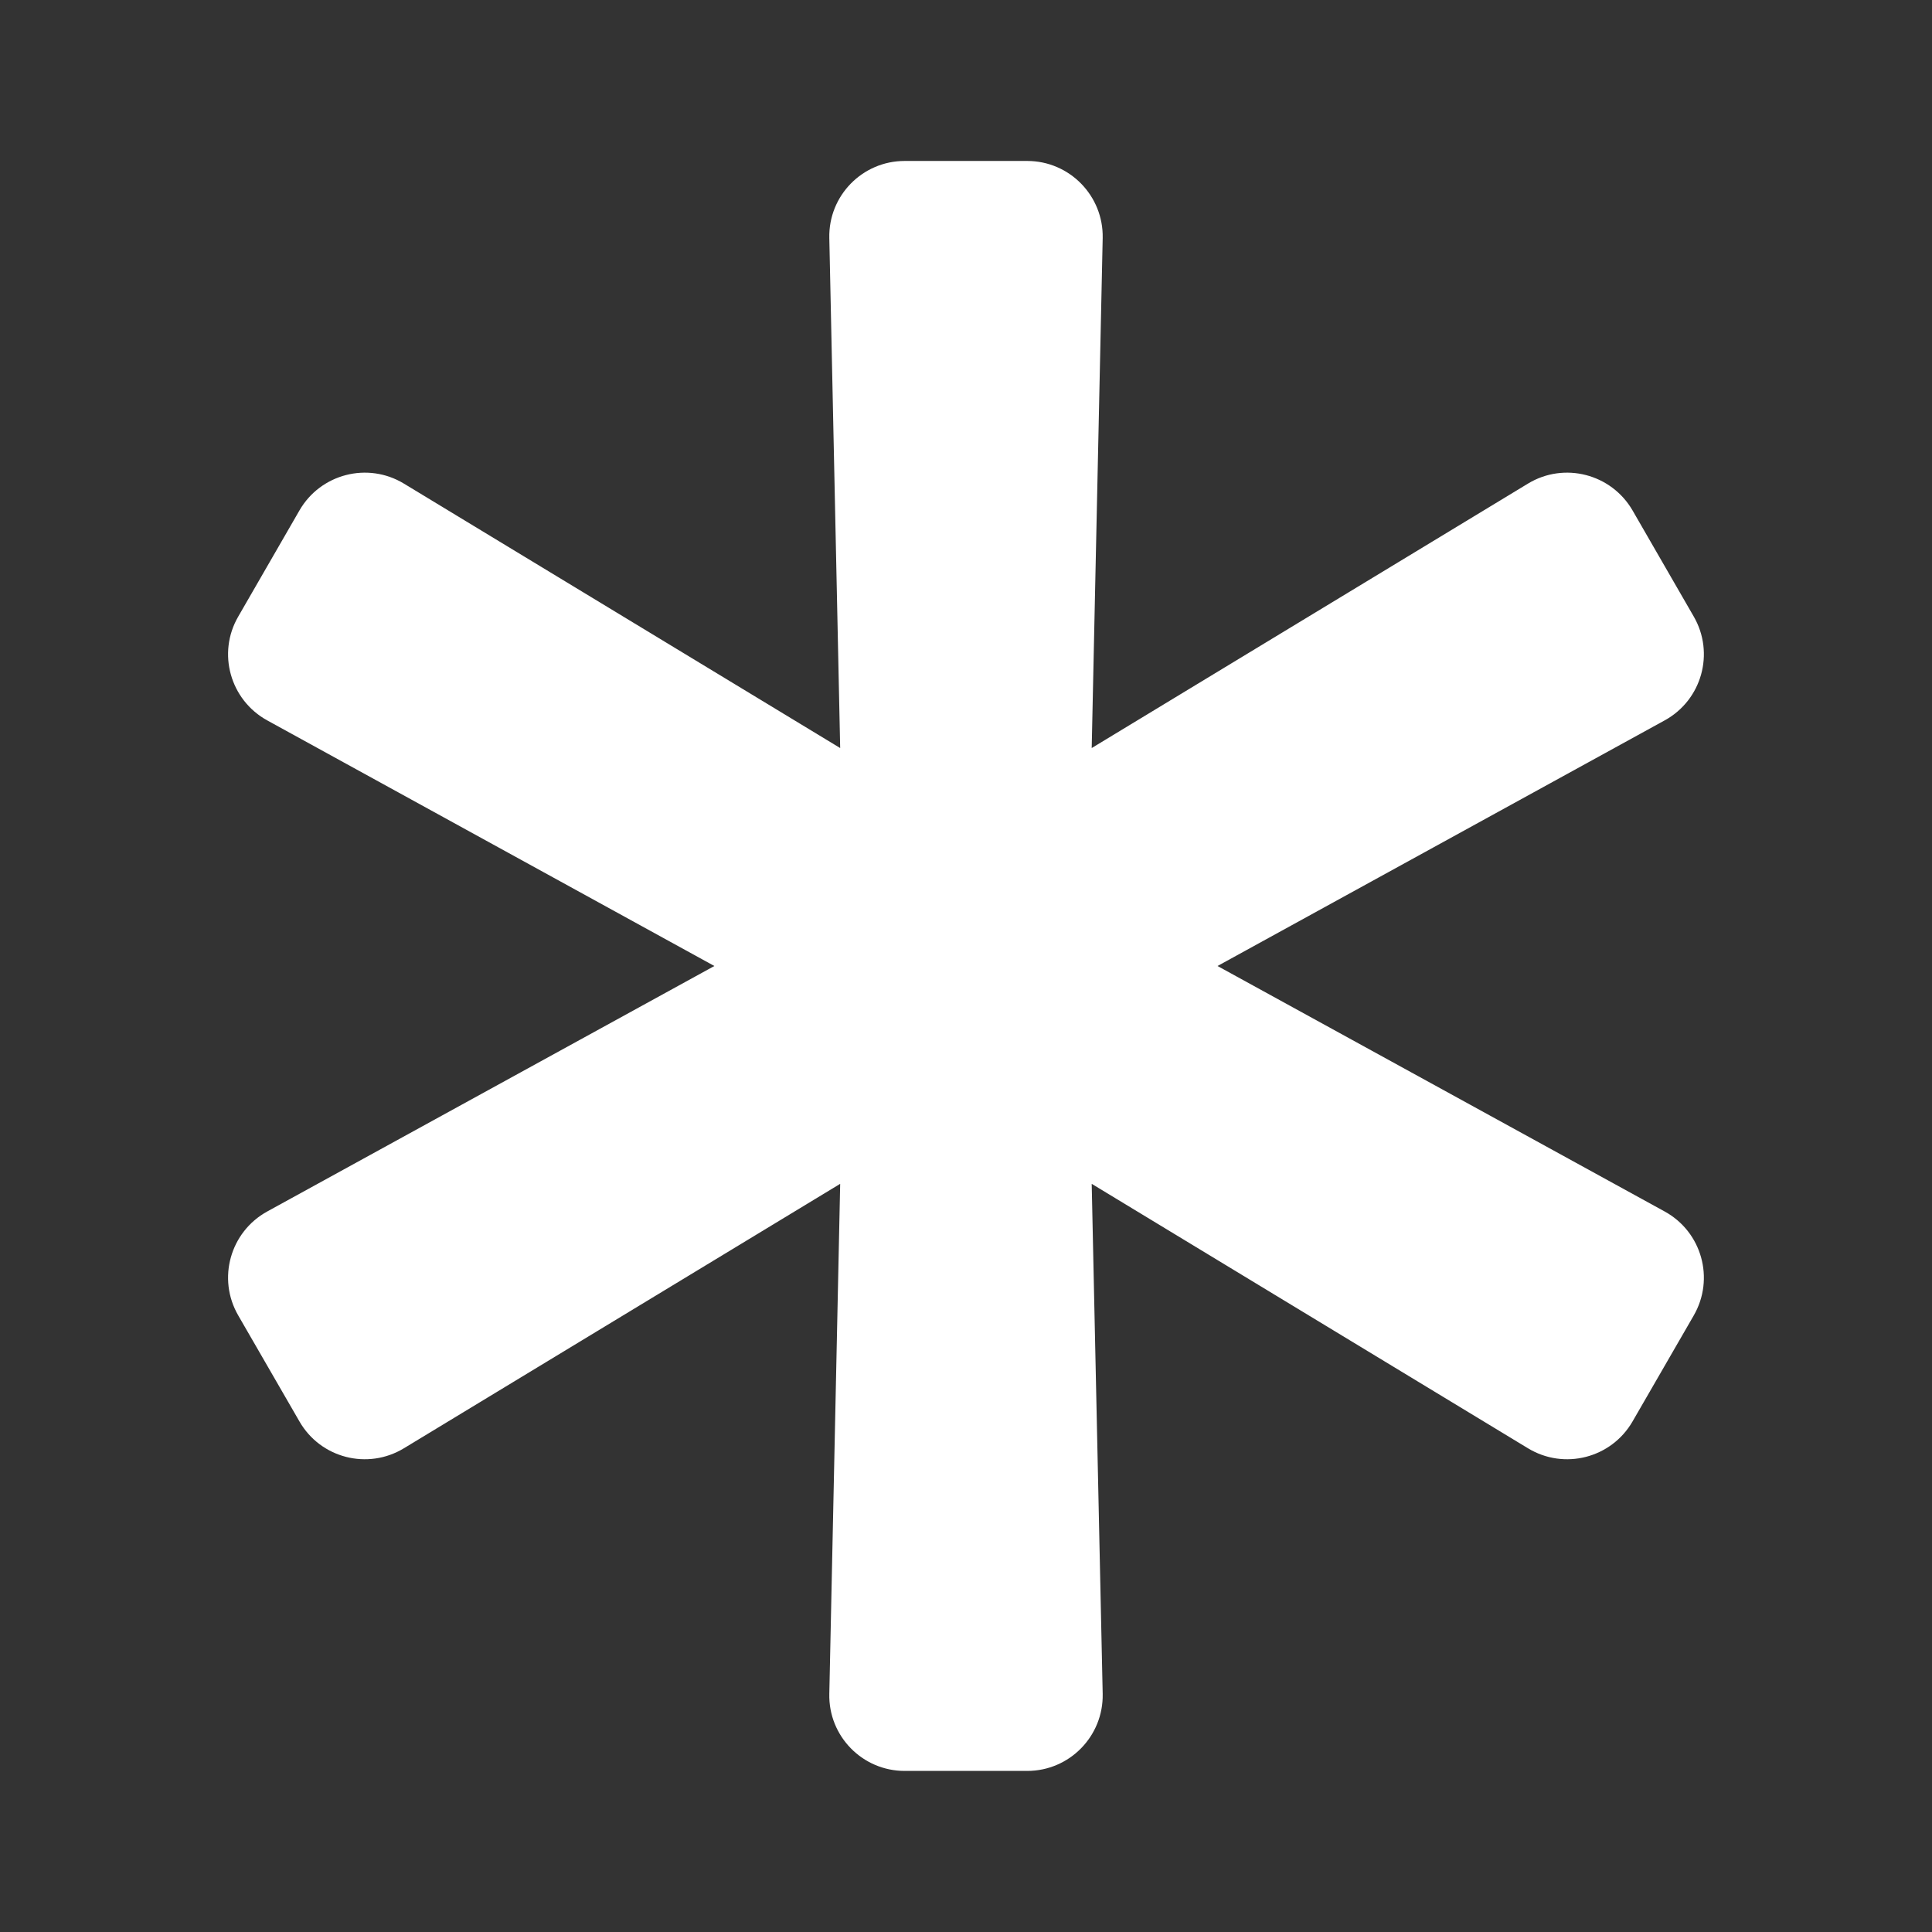 <svg width="16" height="16" viewBox="0 0 16 16" fill="none" xmlns="http://www.w3.org/2000/svg">
<rect x="0" y="0" width="16" height="16" fill="#333333" stroke="none"/>
<path d="M13.786 10.033L10.083 8L13.786 5.966C14.094 5.797 14.202 5.409 14.027 5.106L13.52 4.227C13.344 3.924 12.954 3.823 12.654 4.005L9.041 6.195L9.132 1.971C9.139 1.621 8.857 1.333 8.507 1.333H7.492C7.142 1.333 6.86 1.621 6.868 1.971L6.958 6.195L3.345 4.005C3.045 3.823 2.655 3.924 2.48 4.227L1.973 5.106C1.797 5.409 1.906 5.797 2.213 5.966L5.916 8L2.213 10.033C1.906 10.202 1.797 10.59 1.973 10.894L2.48 11.772C2.655 12.076 3.045 12.176 3.345 11.994L6.958 9.804L6.868 14.028C6.86 14.378 7.142 14.666 7.492 14.666H8.507C8.857 14.666 9.139 14.378 9.132 14.028L9.041 9.804L12.654 11.994C12.954 12.176 13.344 12.076 13.52 11.772L14.027 10.894C14.202 10.59 14.094 10.202 13.786 10.033V10.033Z" fill="white"/>
</svg>
